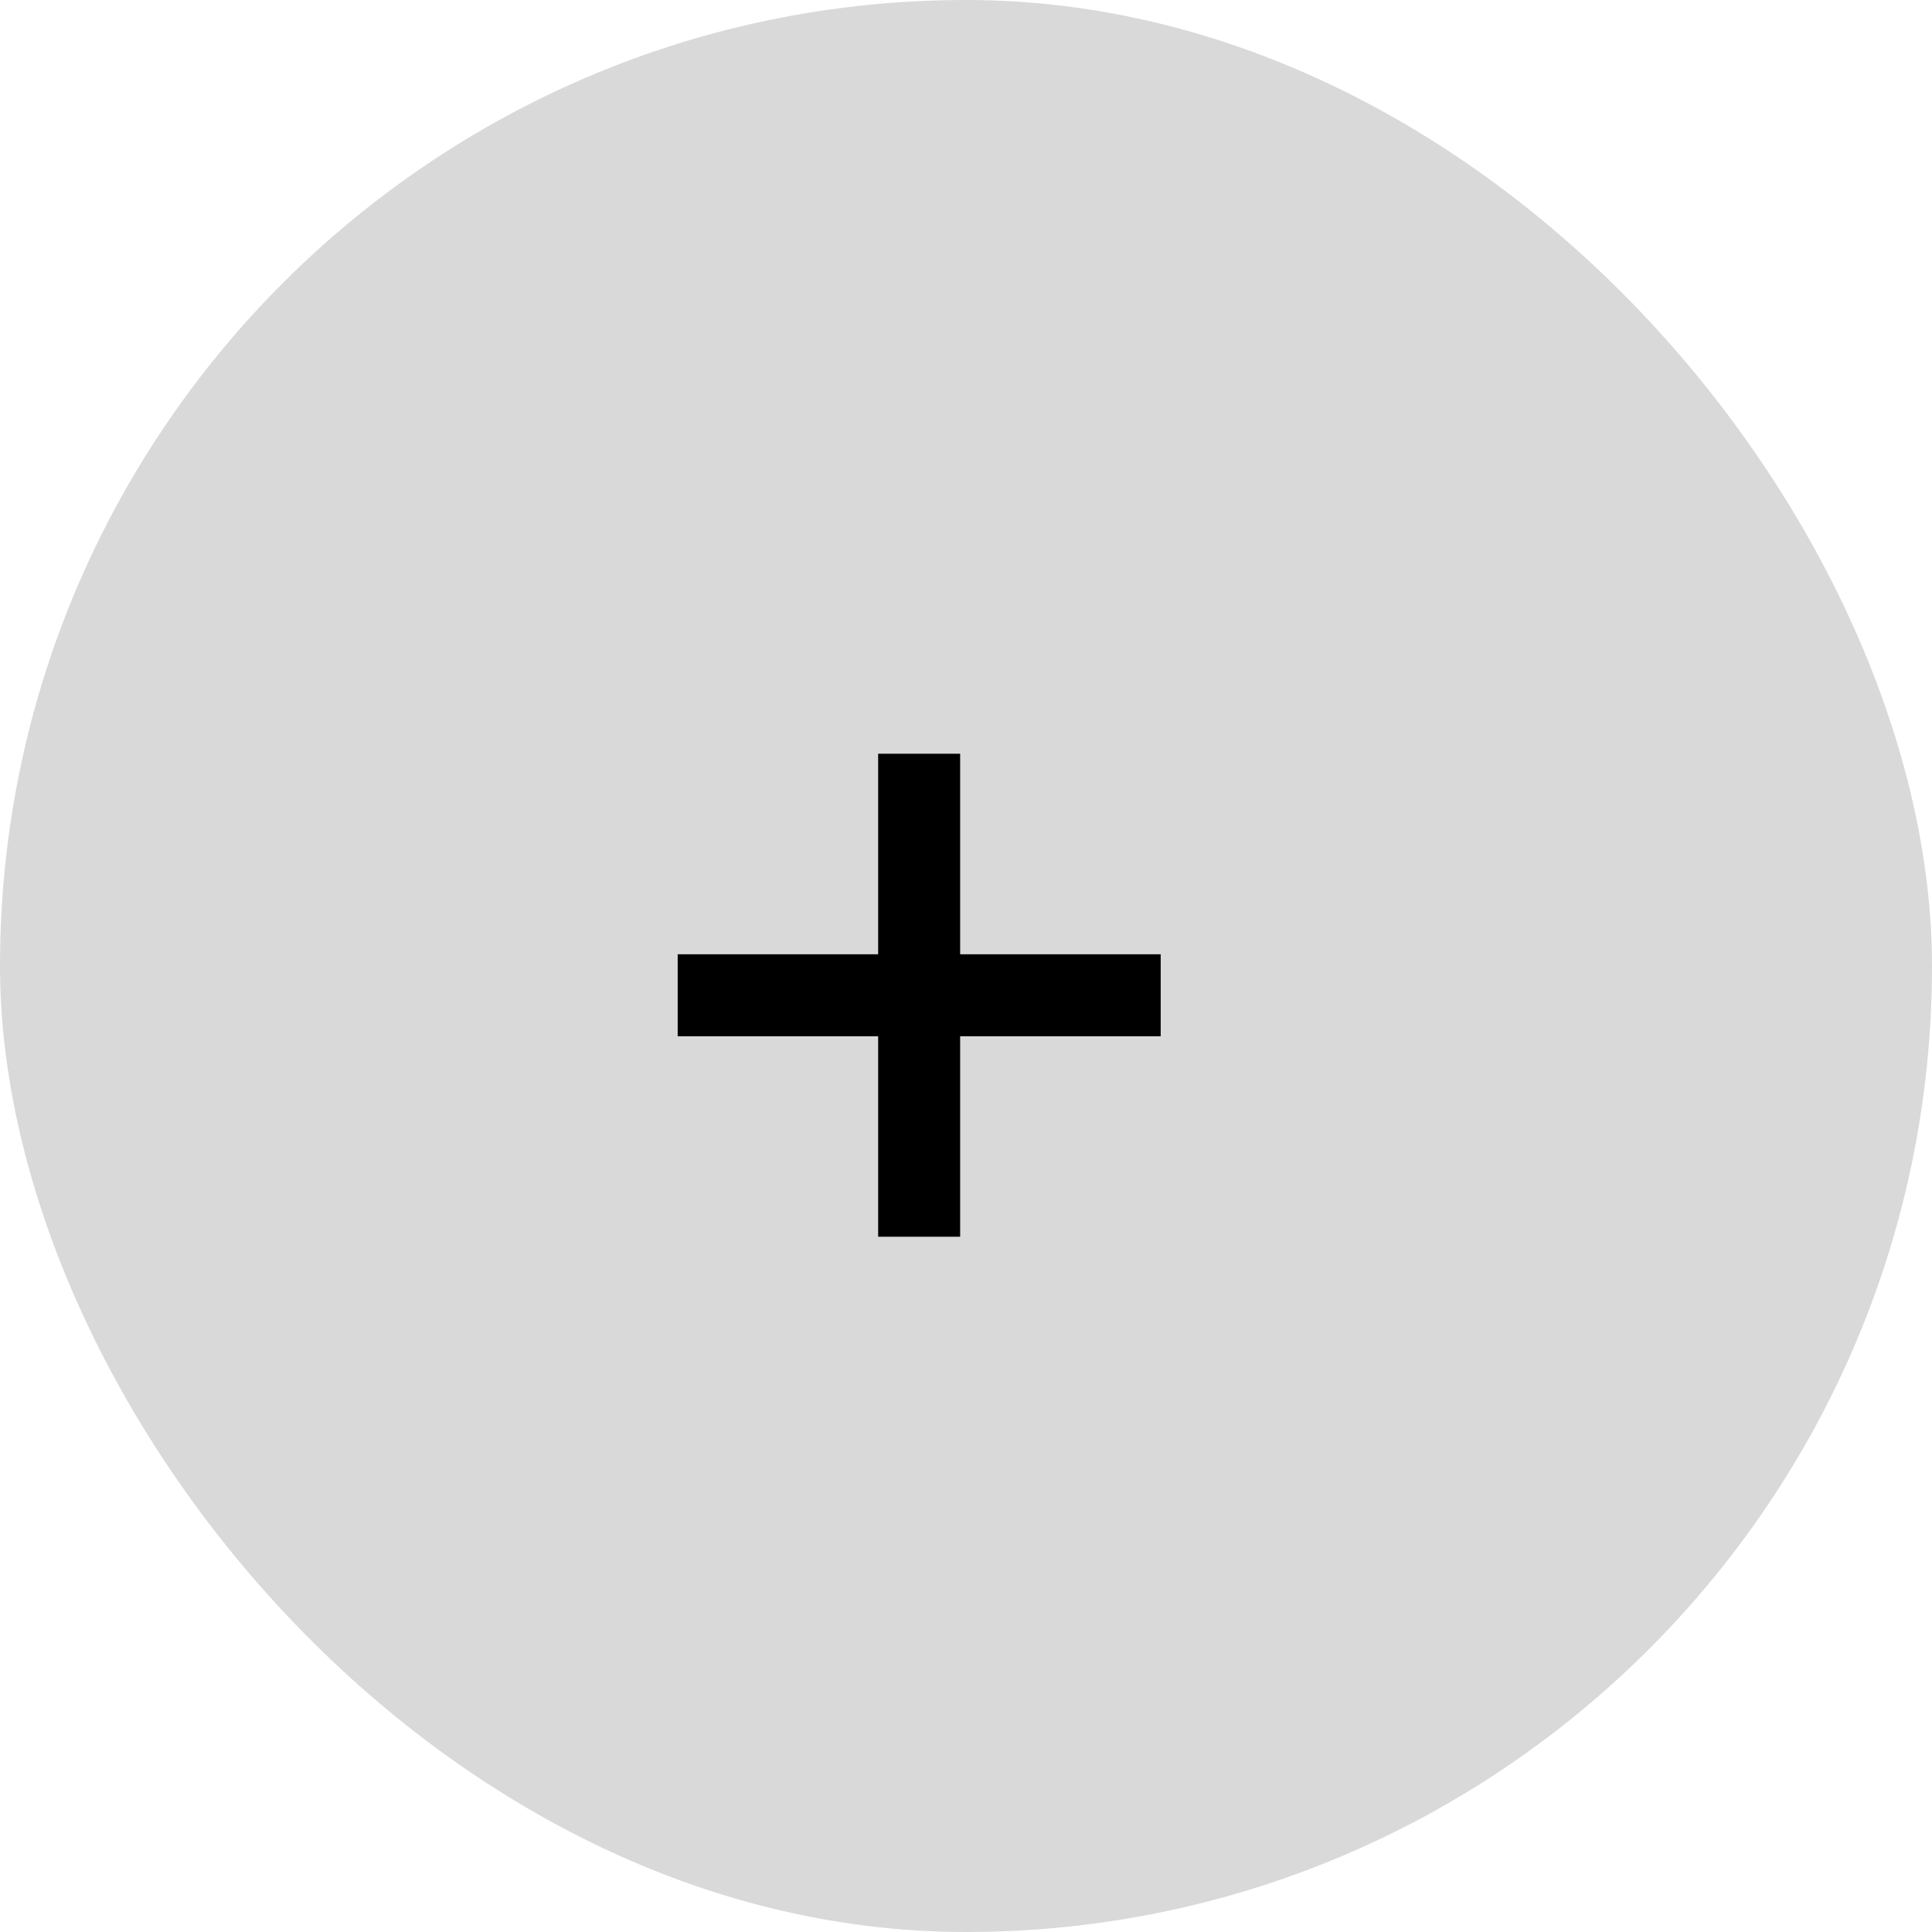 <svg width="30" height="30" viewBox="0 0 30 30" fill="none" xmlns="http://www.w3.org/2000/svg">
    <rect width="30" height="30" rx="15" fill="#D9D9D9" />
    <path d="M13.636 19.204V11.704H14.909V19.204H13.636ZM10.523 16.091V14.818H18.023V16.091H10.523Z" fill="black" />
</svg>